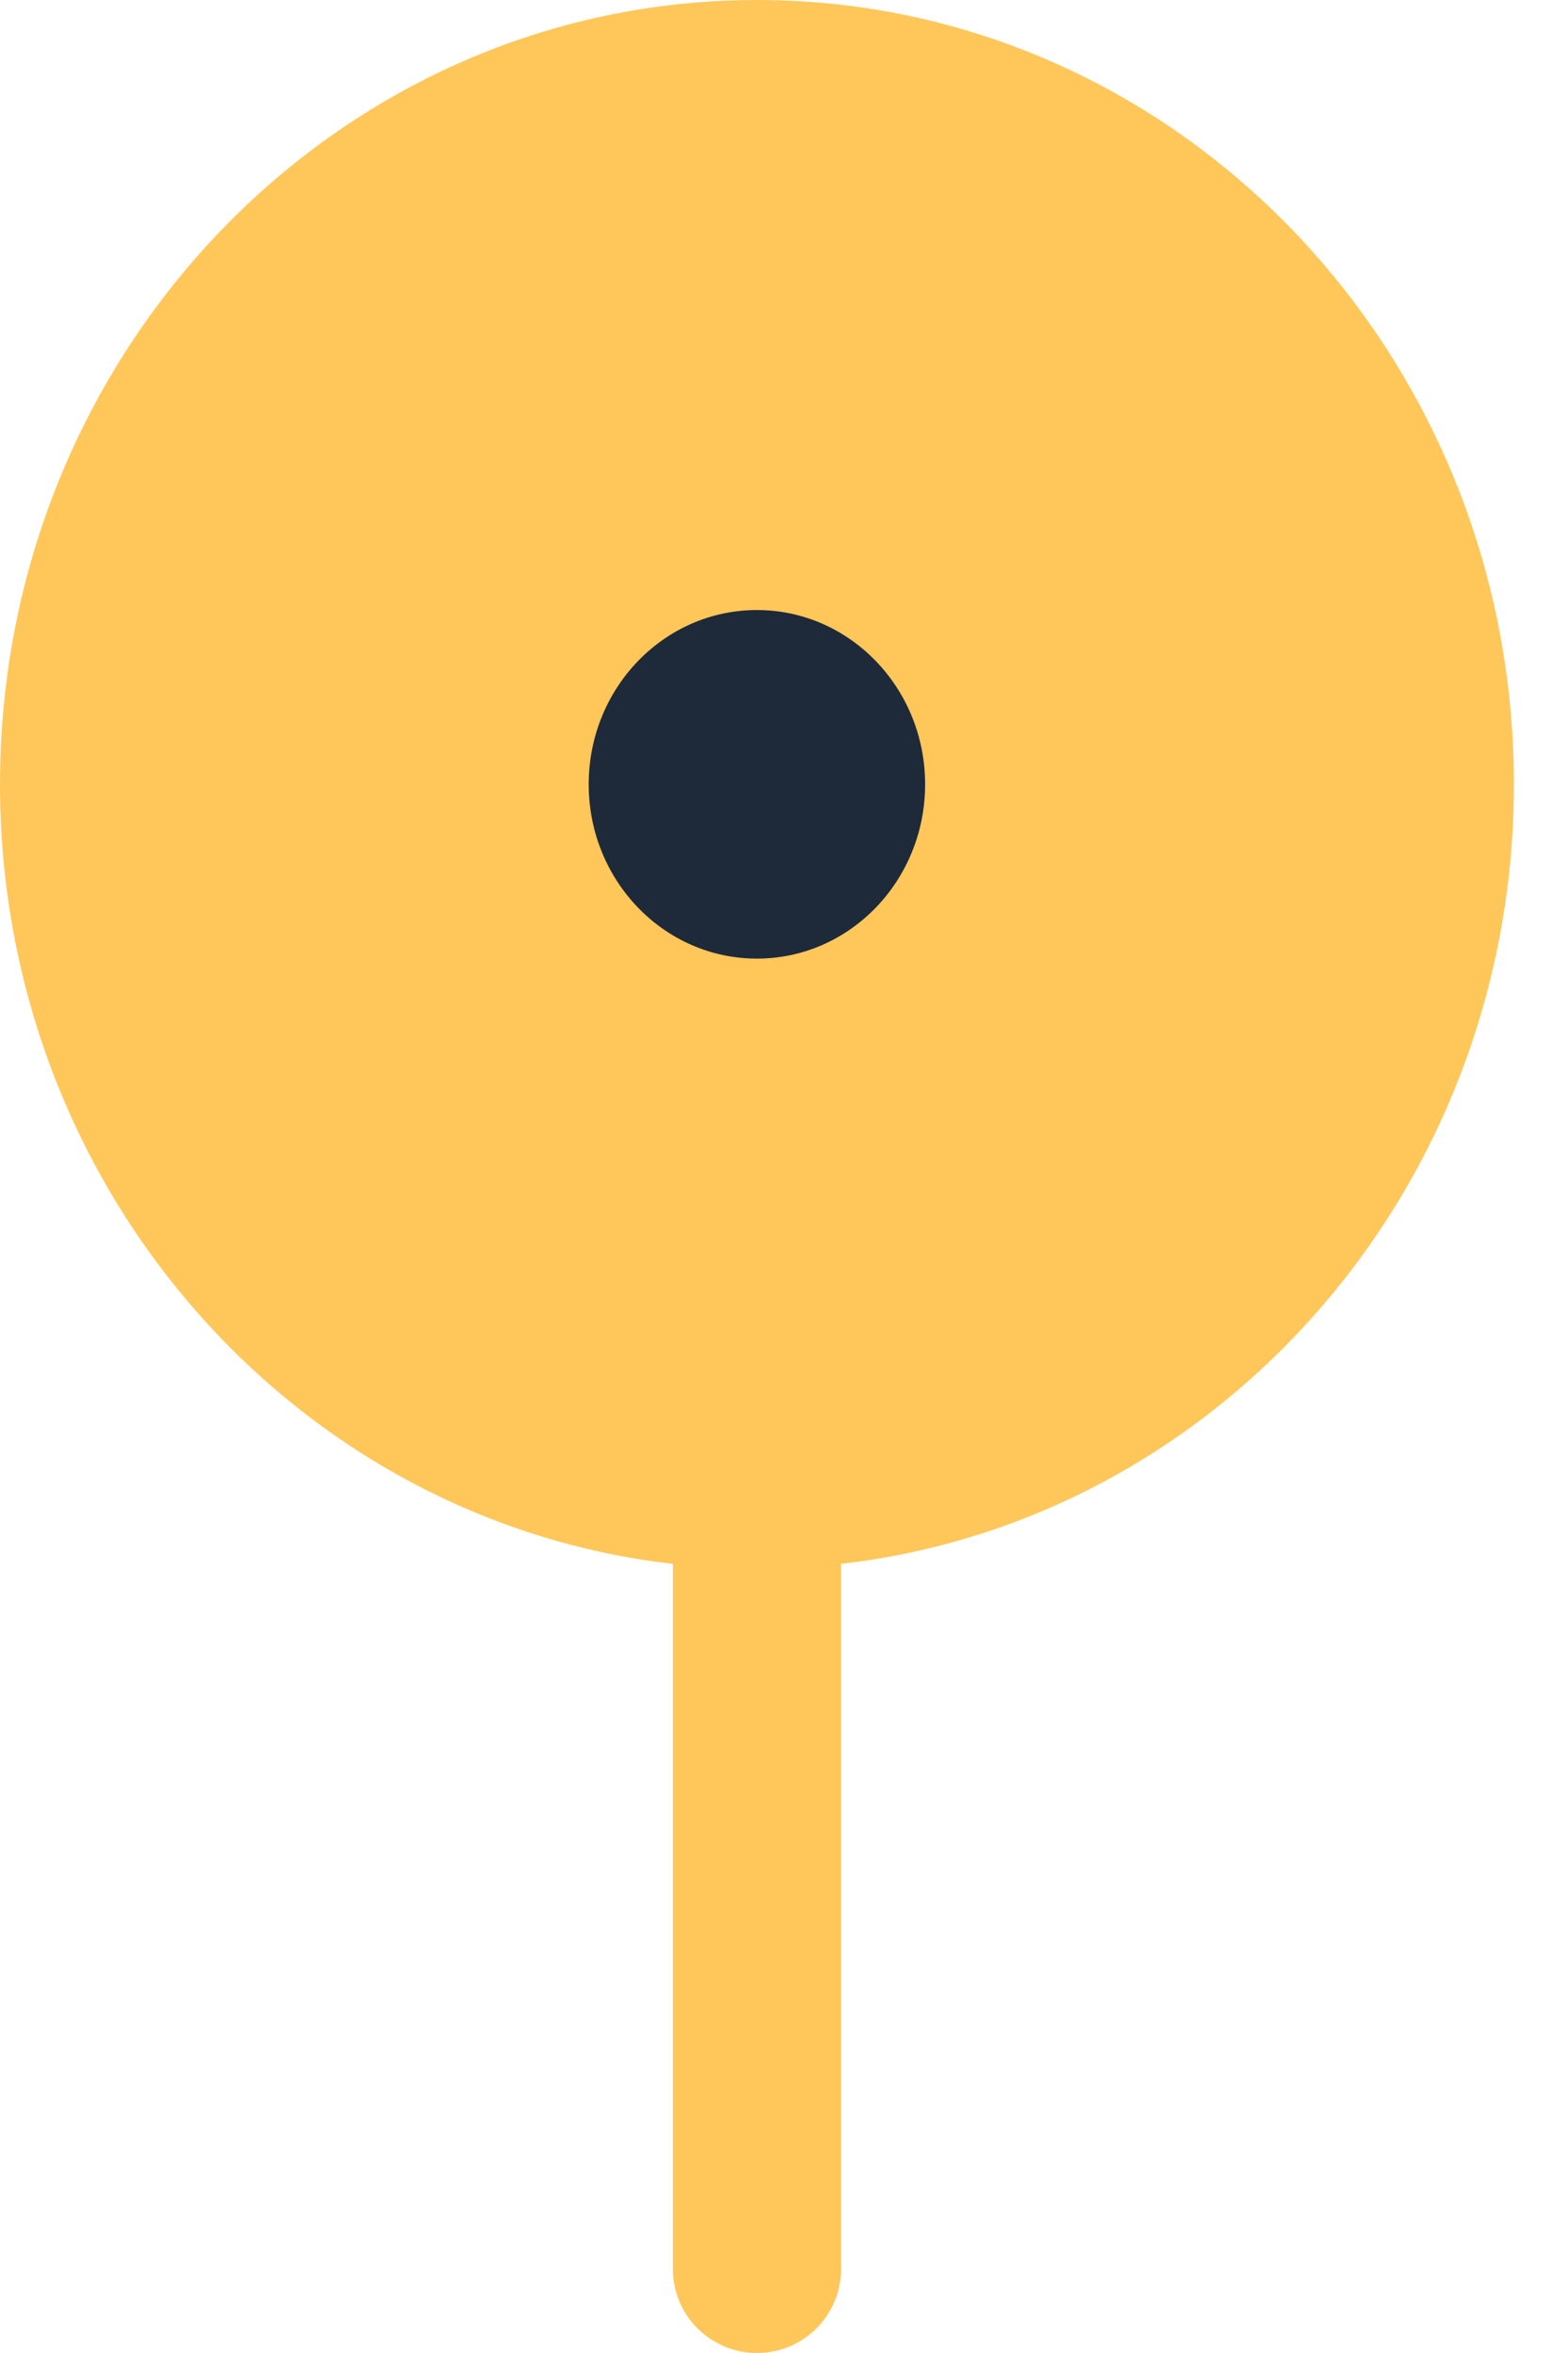<svg width="18" height="27" viewBox="0 0 18 27" fill="none" xmlns="http://www.w3.org/2000/svg">
<path fill-rule="evenodd" clip-rule="evenodd" d="M9.655 17.945C14 17.448 17.379 13.633 17.379 9C17.379 4.029 13.489 0 8.69 0C3.89 0 0 4.029 0 9C0 13.633 3.379 17.448 7.724 17.945C7.724 17.952 7.724 17.959 7.724 17.965V26.035C7.724 26.568 8.156 27 8.69 27C9.223 27 9.655 26.568 9.655 26.035V17.965C9.655 17.959 9.655 17.952 9.655 17.945Z" fill="#FFC75A"/>
<ellipse rx="1.931" ry="2" transform="matrix(1 0 0 -1 8.689 9)" fill="#1E2A3A"/>
</svg>
